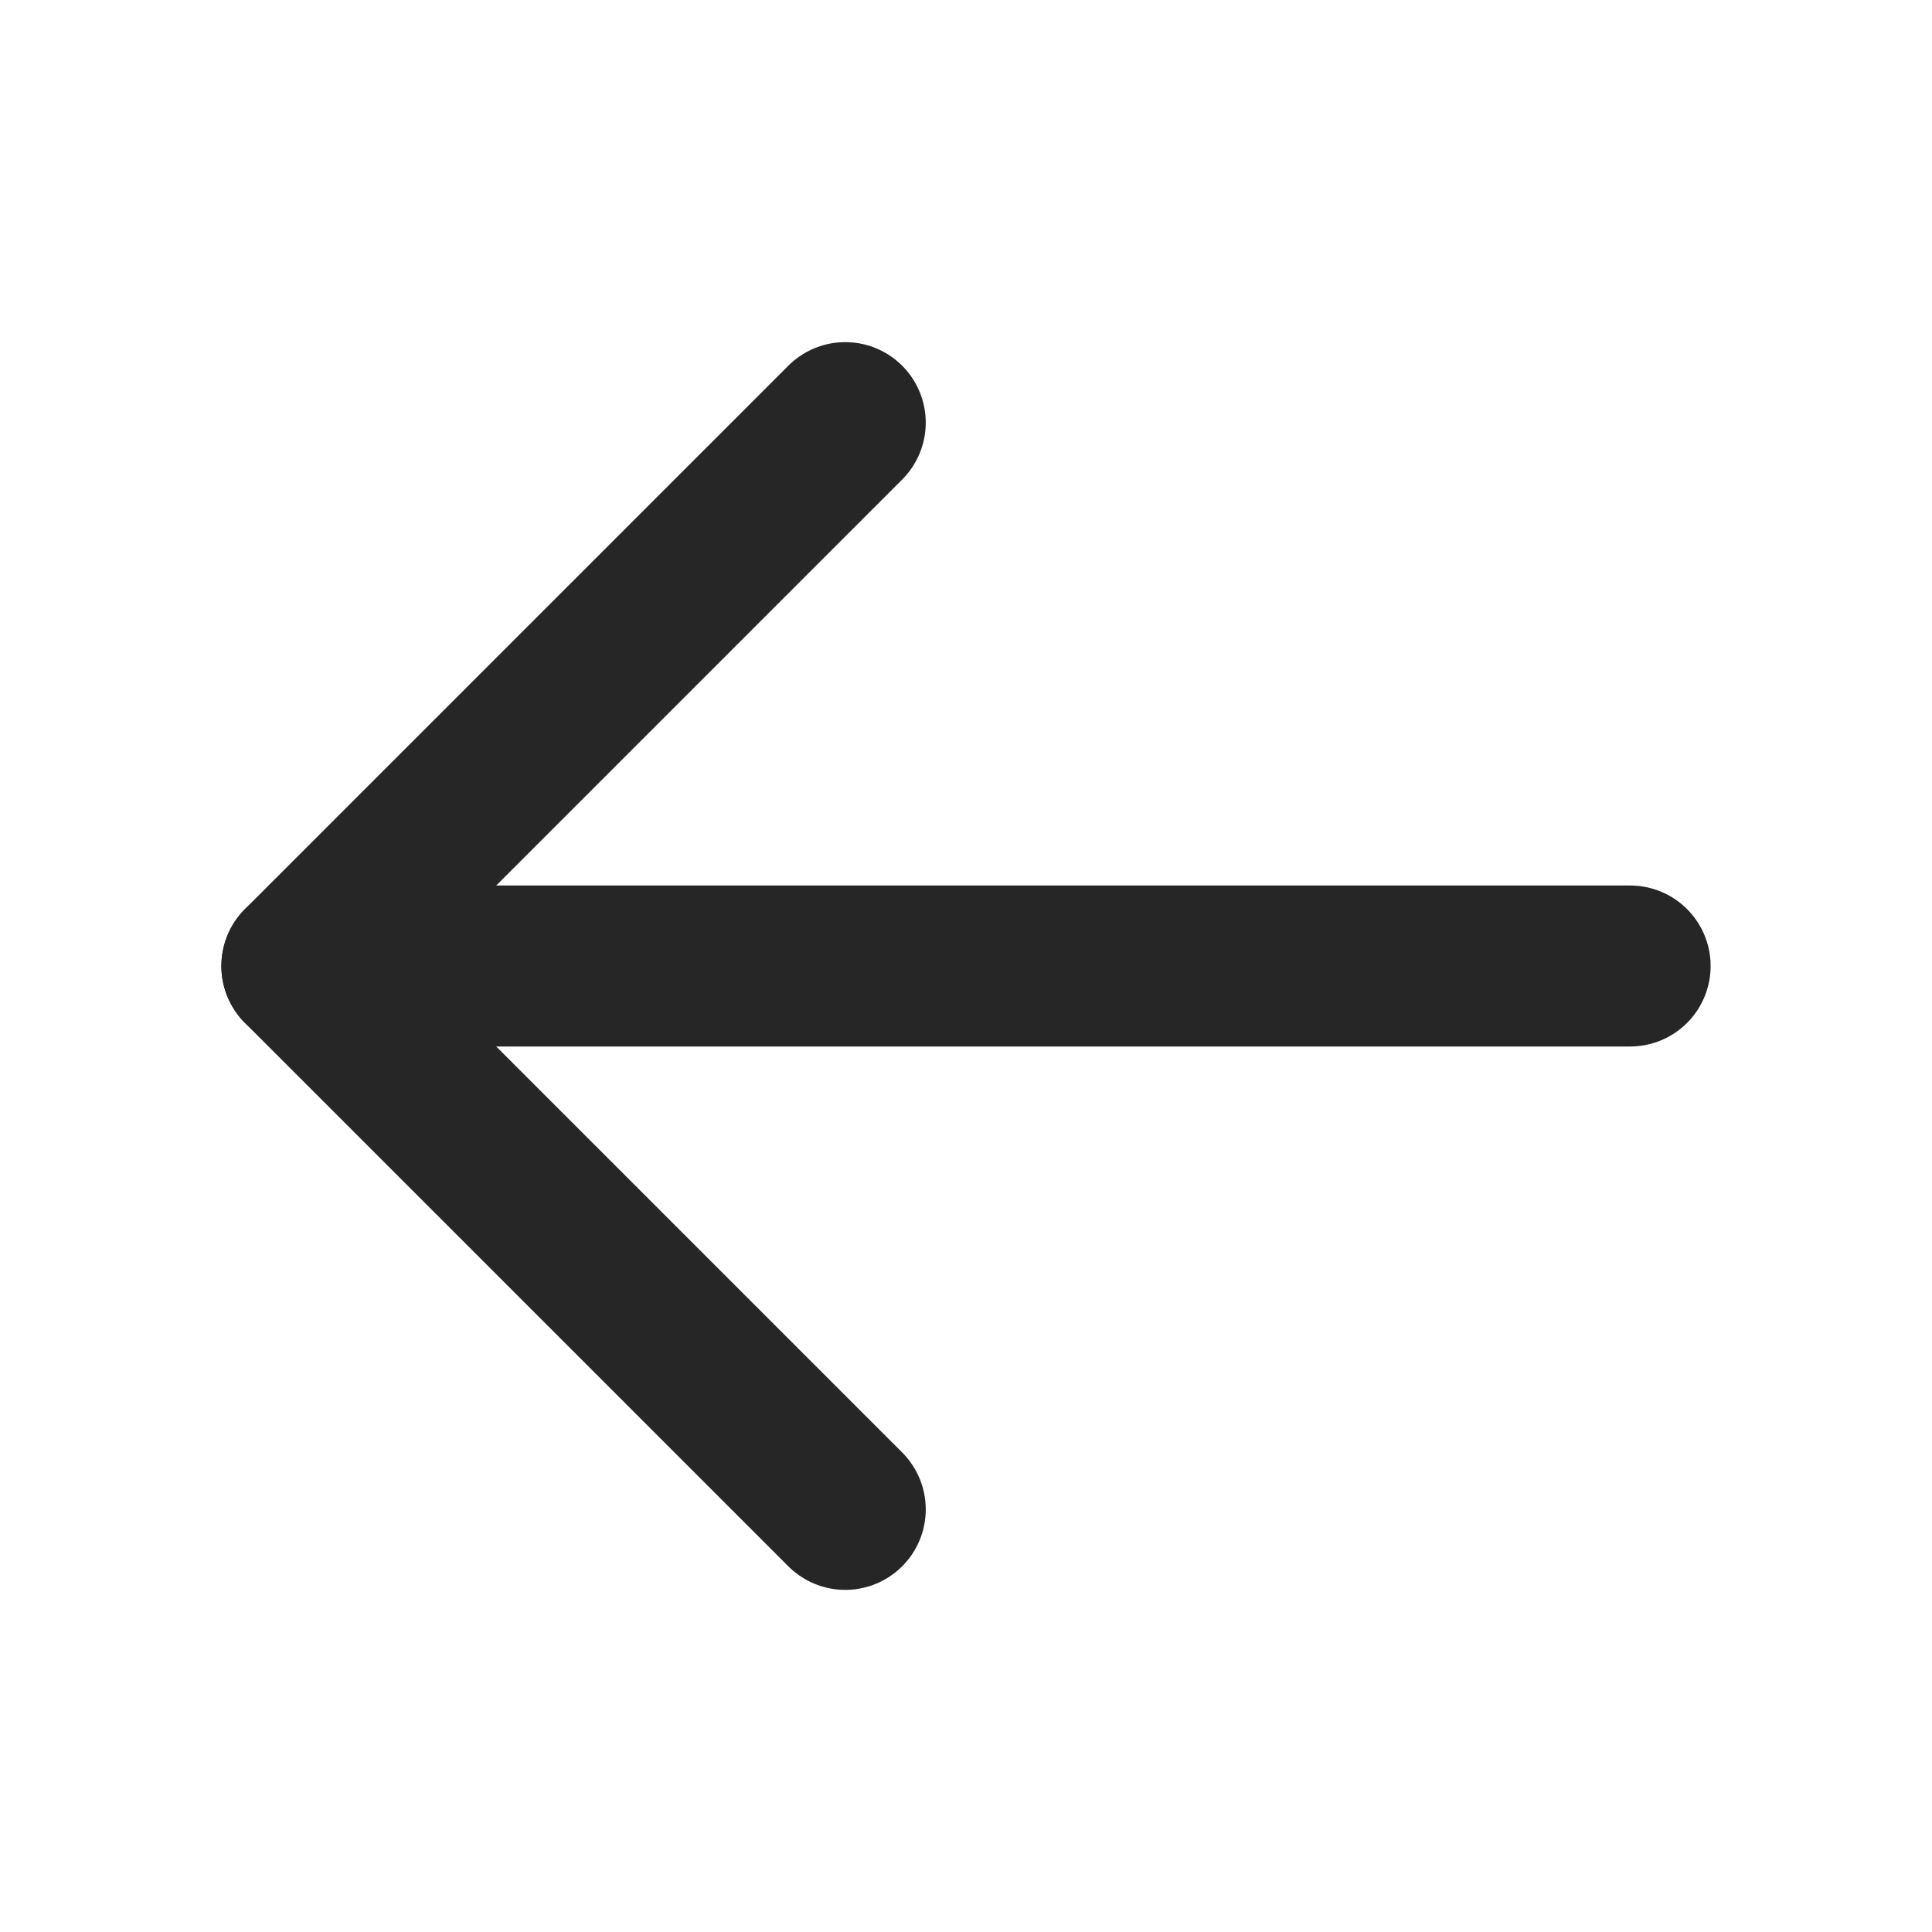<svg width="24" height="24" viewBox="0 0 24 24" fill="none" xmlns="http://www.w3.org/2000/svg">
<g clip-path="url(#clip0_4_56)">
<path d="M20.25 12H3.75" stroke="#262626" stroke-width="2" stroke-linecap="round" stroke-linejoin="round"/>
<path d="M10.5 5.25L3.75 12L10.5 18.75" stroke="#262626" stroke-width="2" stroke-linecap="round" stroke-linejoin="round"/>
</g>
<defs>
<clipPath id="clip0_4_56">
<rect width="24" height="24" fill="white"/>
</clipPath>
</defs>
</svg>
